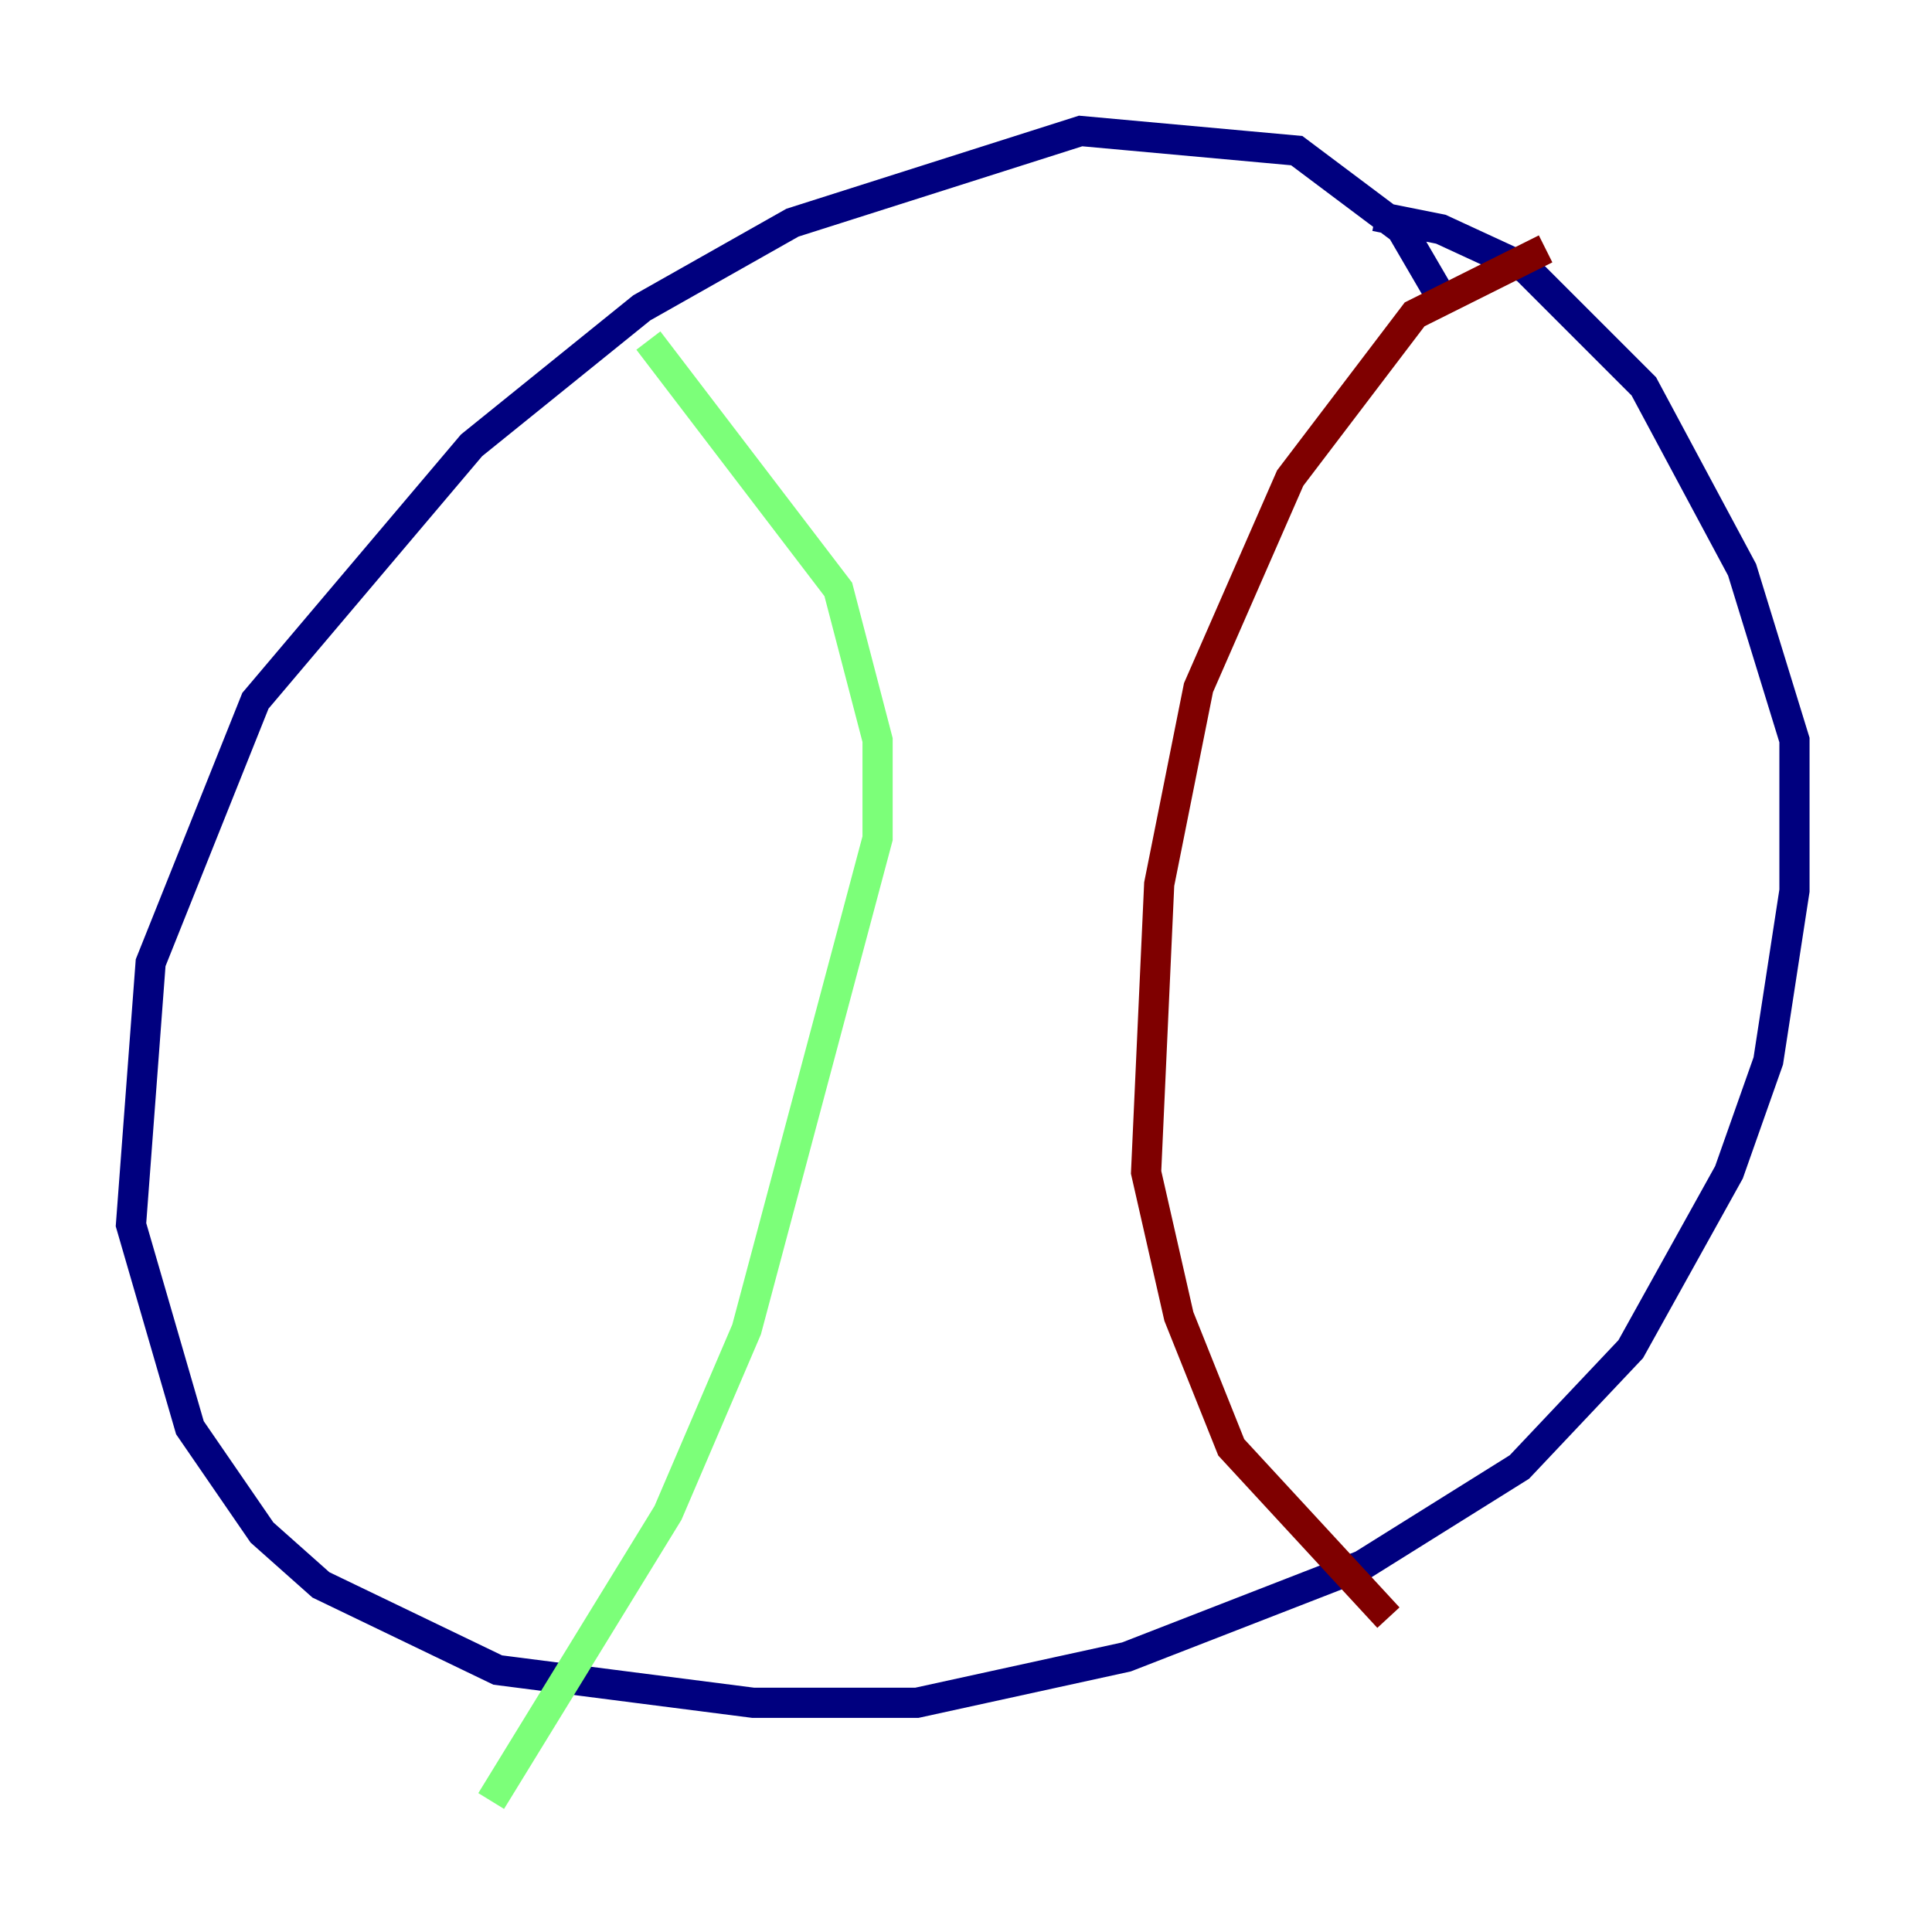 <?xml version="1.0" encoding="utf-8" ?>
<svg baseProfile="tiny" height="128" version="1.2" viewBox="0,0,128,128" width="128" xmlns="http://www.w3.org/2000/svg" xmlns:ev="http://www.w3.org/2001/xml-events" xmlns:xlink="http://www.w3.org/1999/xlink"><defs /><polyline fill="none" points="95.891,20.393 92.854,15.186 85.912,9.98 71.593,8.678 52.502,14.752 42.522,20.393 31.241,29.505 16.922,46.427 9.98,63.783 8.678,81.139 12.583,94.59 17.356,101.532 21.261,105.003 32.976,110.644 49.898,112.814 60.746,112.814 74.63,109.776 90.251,103.702 100.664,97.193 108.041,89.383 114.549,77.668 117.153,70.291 118.888,59.01 118.888,49.031 115.417,37.749 108.909,25.6 101.098,17.79 95.458,15.186 91.119,14.319" stroke="#00007f" stroke-width="2" /><polyline fill="none" points="42.956,22.563 55.539,39.051 58.142,49.031 58.142,55.539 49.464,88.081 44.258,100.231 32.542,119.322" stroke="#7cff79" stroke-width="2" /><polyline fill="none" points="102.4,16.488 93.722,20.827 85.478,31.675 79.403,45.559 76.8,58.576 75.932,77.668 78.102,87.214 81.573,95.891 91.986,107.173" stroke="#7f0000" stroke-width="2" /></svg>
